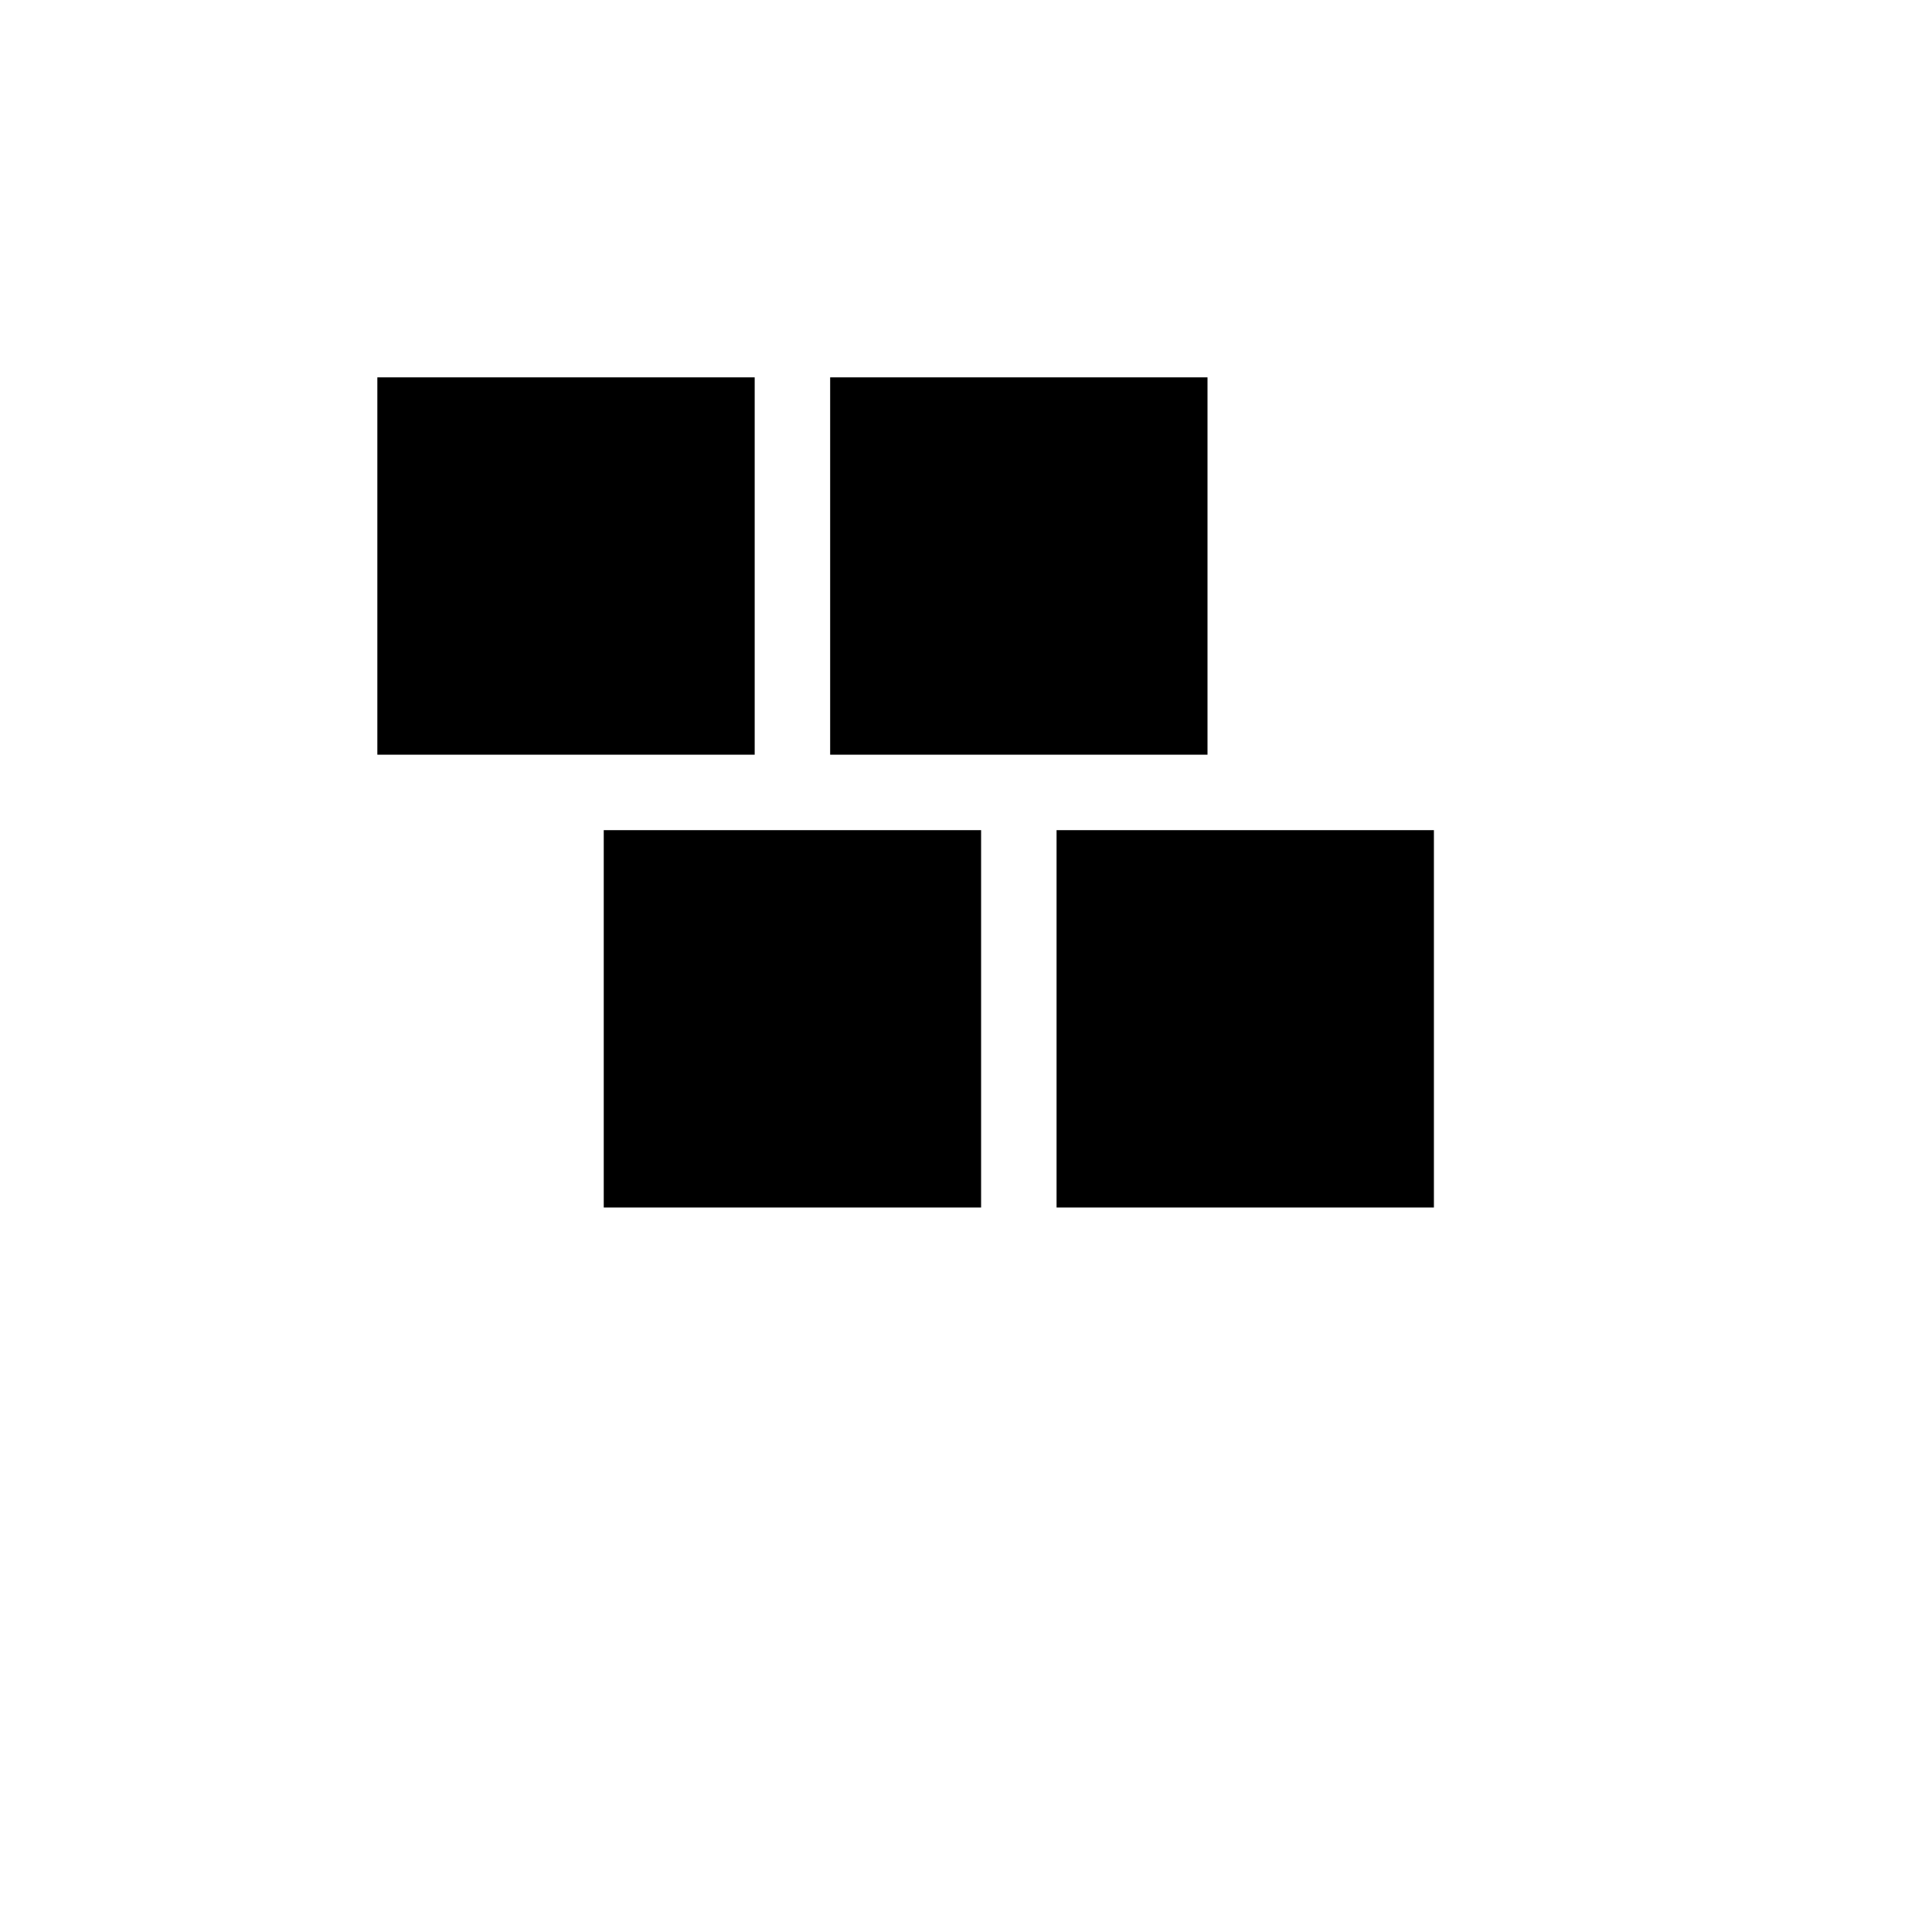 <svg viewBox="0 0 256 256" width="256" height="256"><defs><linearGradient id="rubyGradient" x1="0%" y1="0%" x2="100%" y2="100%"><stop offset="0%"/><stop offset="100%"/></linearGradient><linearGradient id="onyxGradient" x1="0%" y1="0%" x2="100%" y2="100%"><stop offset="0%"/><stop offset="100%"/></linearGradient></defs><g transform="translate(50, 50)"><rect x="0" y="0" width="50" height="50" fill="url(#rubyGradient)"/><rect x="60" y="0" width="50" height="50" fill="url(#onyxGradient)"/><rect x="30" y="60" width="50" height="50" fill="url(#rubyGradient)"/><rect x="90" y="60" width="50" height="50" fill="url(#onyxGradient)"/></g></svg>
